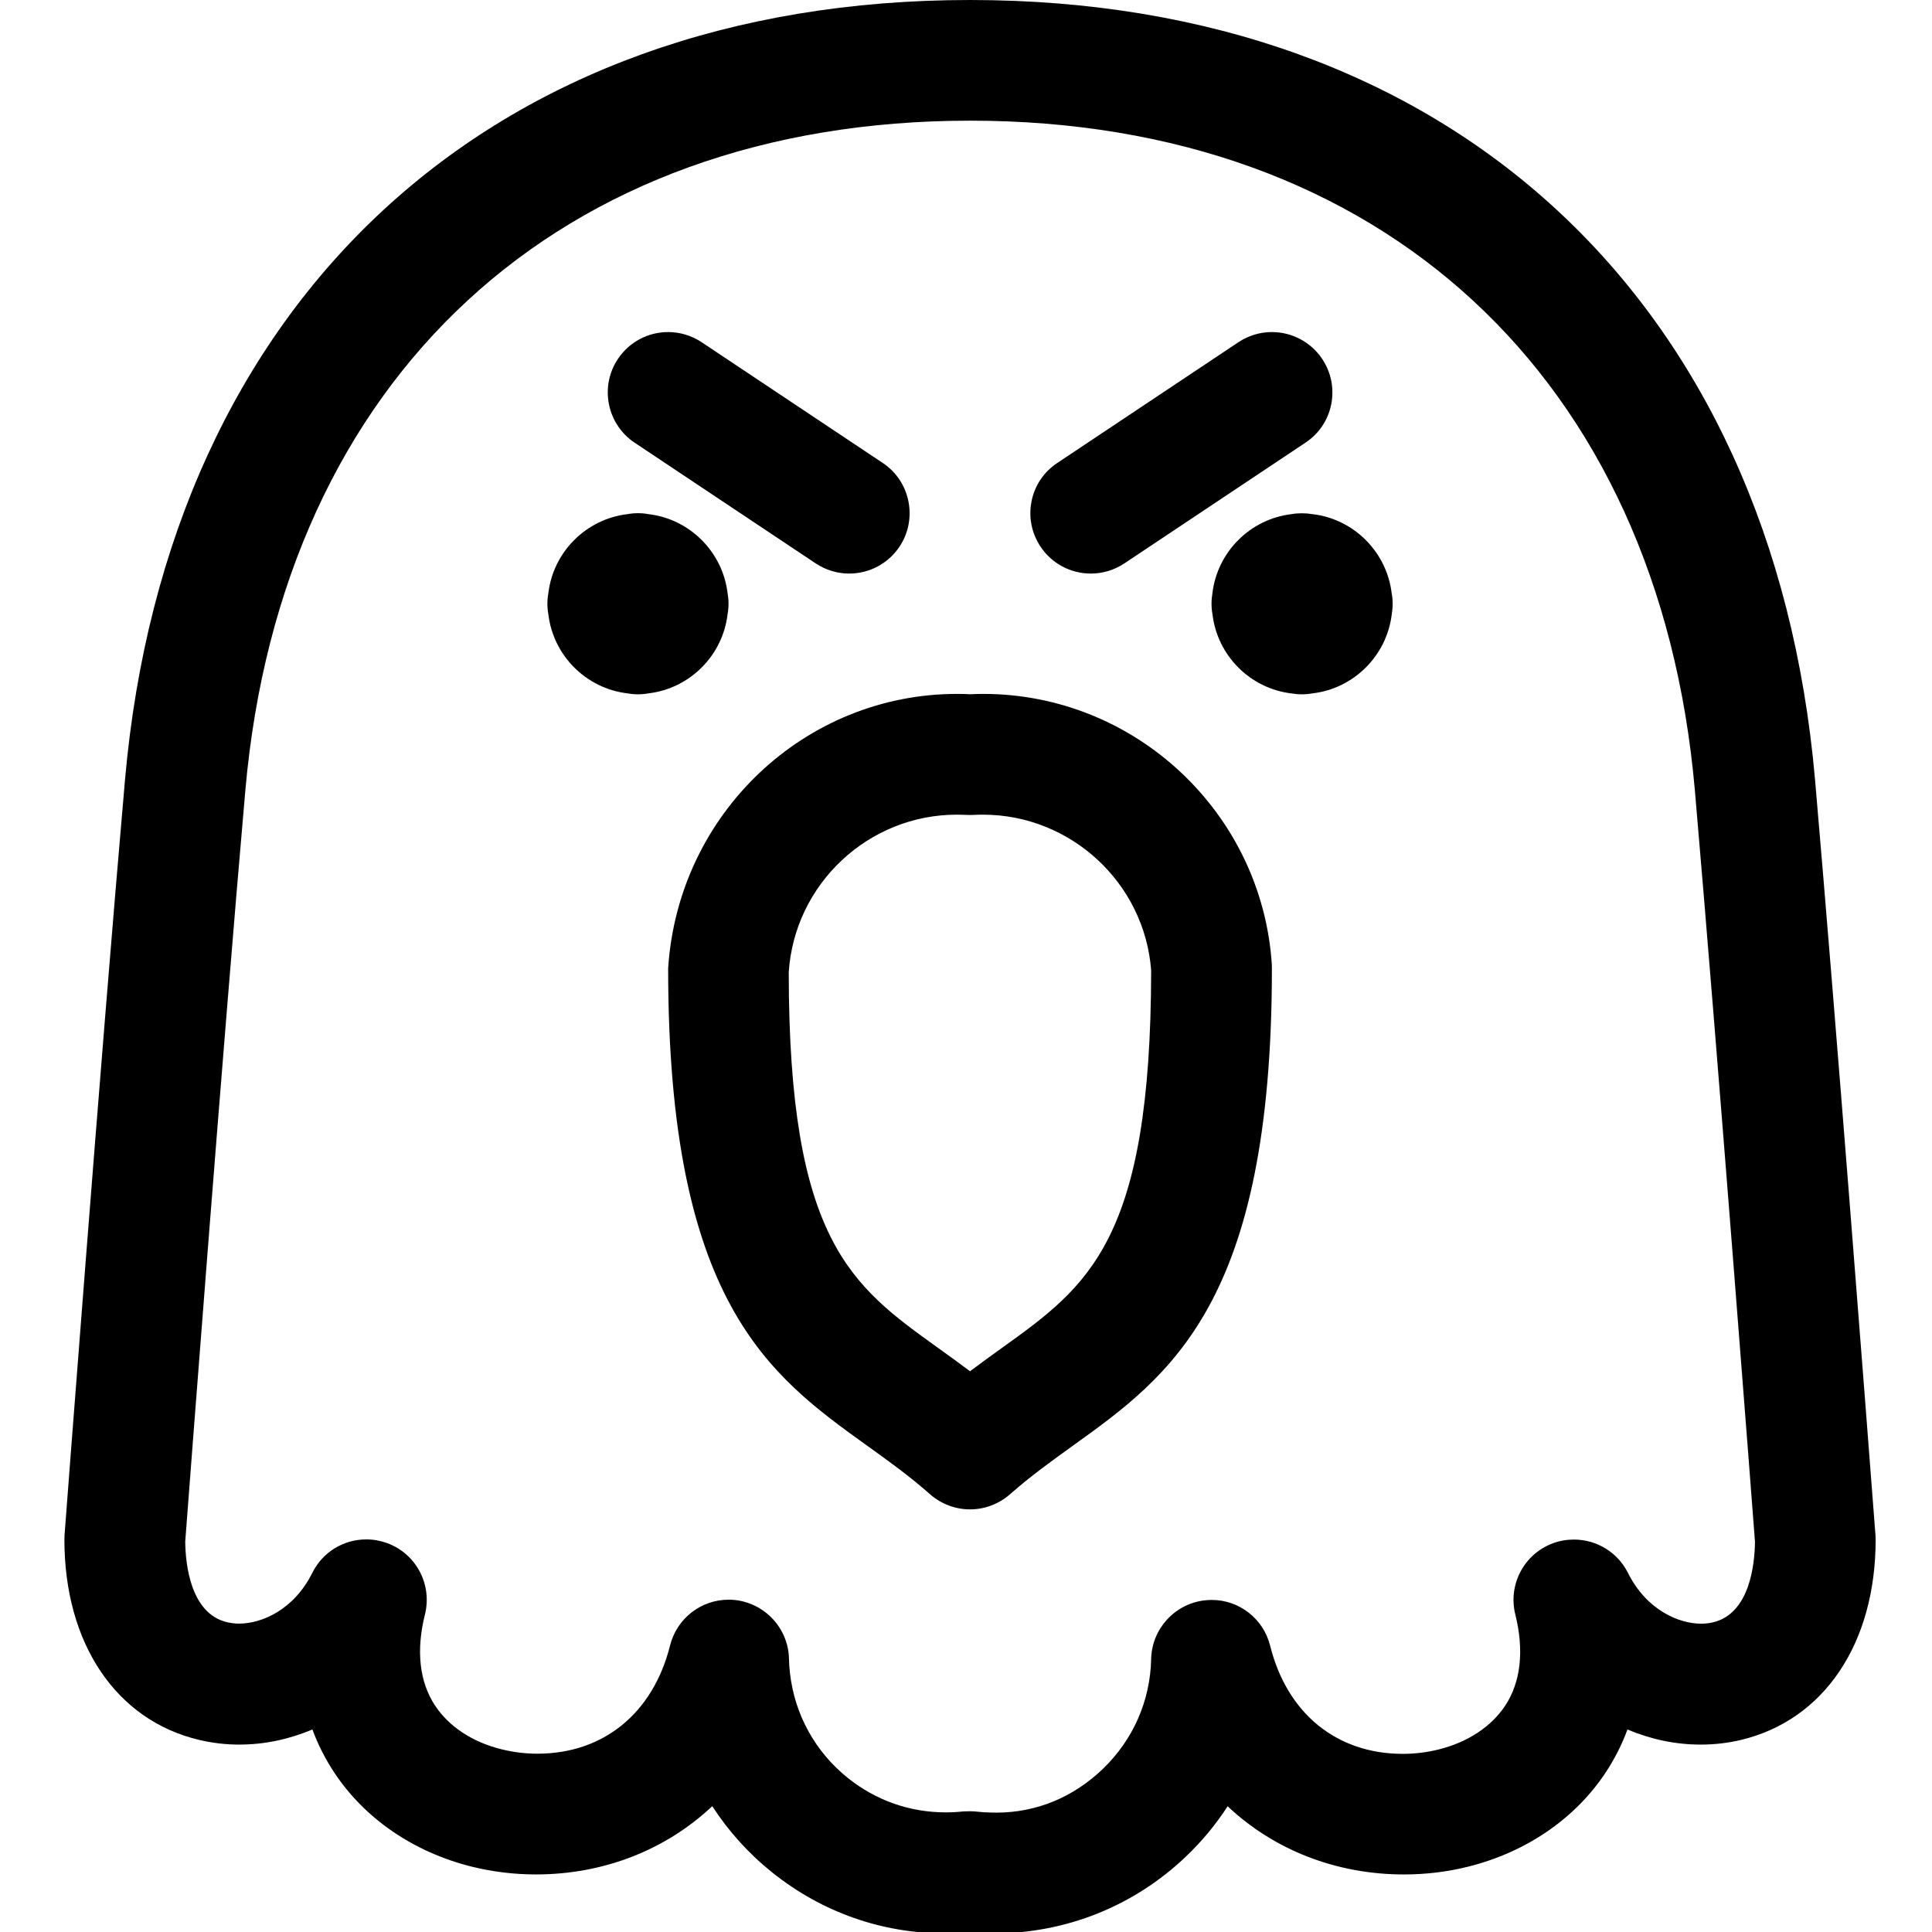 <?xml version="1.0" encoding="utf-8"?>
<!-- Generator: Adobe Illustrator 22.1.0, SVG Export Plug-In . SVG Version: 6.00 Build 0)  -->
<svg version="1.1" id="Regular" xmlns="http://www.w3.org/2000/svg" xmlns:xlink="http://www.w3.org/1999/xlink" x="0px" y="0px"
	 viewBox="0 0 24 24" style="enable-background:new 0 0 24 24;" xml:space="preserve">
<title>wild-bird-eagle-head</title>
<g>
	<path d="M11.742,24.017c-0.786,0-1.528-0.261-2.146-0.754c-0.293-0.234-0.546-0.514-0.748-0.826
		c-0.578,0.544-1.35,0.848-2.191,0.848c-0.271,0-0.539-0.033-0.798-0.097c-0.724-0.181-1.331-0.598-1.711-1.175
		c-0.109-0.167-0.199-0.343-0.267-0.529c-0.292,0.124-0.6,0.188-0.91,0.188c-0.168,0-0.335-0.02-0.496-0.058
		C1.442,21.37,0.8,20.416,0.8,19.125c0-0.019,0.001-0.038,0.002-0.057c0.004-0.053,0.45-5.949,0.751-9.383
		C2.081,3.711,6.104,0,12.05,0c5.951,0,9.973,3.711,10.497,9.685c0.261,3.011,0.637,7.897,0.746,9.323l0.005,0.06
		c0.001,0.02,0.002,0.039,0.002,0.058c0,1.291-0.642,2.244-1.677,2.489c-0.161,0.038-0.328,0.057-0.496,0.057l0,0
		c-0.31,0-0.618-0.064-0.91-0.188c-0.068,0.186-0.158,0.363-0.267,0.529c-0.379,0.576-0.987,0.994-1.711,1.175
		c-0.259,0.065-0.528,0.097-0.799,0.097c-0.84,0-1.612-0.303-2.19-0.847c-0.145,0.225-0.317,0.433-0.514,0.621
		c-0.646,0.618-1.493,0.958-2.387,0.958l-0.073-0.001c-0.076-0.002-0.151-0.006-0.227-0.012c-0.101,0.009-0.204,0.013-0.307,0.013
		H11.742z M12.05,22.5c0.029,0,0.059,0.002,0.088,0.005c0.053,0.006,0.112,0.01,0.17,0.011l0.069,0.001
		c0.495,0,0.952-0.188,1.322-0.542c0.376-0.361,0.59-0.846,0.601-1.366c0.008-0.375,0.295-0.688,0.667-0.729
		c0.027-0.003,0.057-0.005,0.086-0.005c0.343,0,0.641,0.234,0.725,0.568c0.21,0.842,0.826,1.344,1.648,1.344
		c0.152,0,0.303-0.019,0.451-0.056c0.358-0.09,0.65-0.283,0.822-0.544c0.193-0.293,0.236-0.684,0.125-1.13
		c-0.093-0.372,0.108-0.753,0.467-0.886c0.084-0.031,0.171-0.046,0.26-0.046c0.286,0,0.544,0.159,0.672,0.414
		c0.233,0.465,0.635,0.631,0.909,0.631c0.052,0,0.102-0.006,0.148-0.017c0.458-0.108,0.518-0.725,0.521-1.002
		c-0.026-0.342-0.46-6.02-0.747-9.337c-0.45-5.129-3.9-8.315-9.003-8.315c-5.099,0-8.549,3.187-9.003,8.316
		c-0.284,3.24-0.695,8.65-0.747,9.335c0.003,0.277,0.063,0.894,0.521,1.002c0.047,0.011,0.096,0.017,0.149,0.017
		c0.274,0,0.677-0.165,0.909-0.631c0.128-0.256,0.385-0.415,0.671-0.415c0.088,0,0.175,0.016,0.259,0.046
		c0.36,0.133,0.561,0.514,0.469,0.886c-0.112,0.447-0.069,0.837,0.124,1.13c0.172,0.262,0.464,0.455,0.822,0.544
		c0.148,0.037,0.299,0.056,0.451,0.056c0.821,0,1.437-0.503,1.648-1.345c0.084-0.334,0.383-0.568,0.727-0.568
		c0.027,0,0.054,0.001,0.081,0.004c0.374,0.042,0.661,0.355,0.669,0.729c0.001,0.059,0.005,0.117,0.012,0.176
		c0.058,0.518,0.314,0.981,0.721,1.307c0.349,0.279,0.769,0.426,1.215,0.426c0.073,0,0.146-0.004,0.22-0.012
		C11.991,22.502,12.021,22.5,12.05,22.5z"/>
	<path d="M12.05,18.75c-0.183,0-0.359-0.067-0.497-0.188c-0.254-0.225-0.52-0.416-0.778-0.601C9.558,17.087,8.3,16.183,8.3,12.029
		c0.123-1.922,1.699-3.409,3.588-3.409c0.054,0,0.108,0.001,0.162,0.004c0.055-0.002,0.109-0.004,0.164-0.004
		c1.887,0,3.462,1.476,3.585,3.36c0,0.008,0.001,0.041,0.001,0.049c0,4.154-1.258,5.058-2.475,5.932
		c-0.257,0.185-0.522,0.375-0.778,0.601C12.409,18.683,12.233,18.75,12.05,18.75z M11.886,10.12c-1.099,0-2.016,0.86-2.088,1.957
		c0.001,3.336,0.777,3.893,1.852,4.665c0.132,0.095,0.265,0.19,0.4,0.292c0.135-0.102,0.268-0.197,0.397-0.29
		c1.074-0.772,1.849-1.328,1.853-4.69c-0.082-1.086-0.998-1.934-2.09-1.934c-0.039,0-0.078,0.001-0.118,0.003
		c-0.007,0-0.035,0.001-0.042,0.001l-0.041-0.001C11.967,10.122,11.926,10.12,11.886,10.12z"/>
	<path d="M16.175,8.625c-0.044,0-0.088-0.004-0.131-0.011c-0.513-0.06-0.922-0.47-0.982-0.983C15.054,7.588,15.05,7.545,15.05,7.5
		s0.004-0.088,0.011-0.13c0.06-0.513,0.47-0.923,0.982-0.983c0.043-0.008,0.087-0.011,0.131-0.011s0.088,0.004,0.131,0.011
		c0.513,0.06,0.922,0.47,0.983,0.983C17.296,7.412,17.3,7.456,17.3,7.5s-0.004,0.088-0.011,0.13
		c-0.061,0.513-0.47,0.923-0.983,0.983C16.263,8.621,16.219,8.625,16.175,8.625z"/>
	<path d="M7.925,8.625c-0.044,0-0.088-0.004-0.131-0.012c-0.513-0.06-0.922-0.47-0.982-0.982C6.804,7.588,6.8,7.544,6.8,7.5
		s0.004-0.088,0.012-0.131c0.06-0.513,0.47-0.922,0.982-0.982c0.043-0.008,0.087-0.012,0.131-0.012s0.088,0.004,0.131,0.012
		c0.513,0.06,0.922,0.47,0.982,0.982C9.046,7.412,9.05,7.456,9.05,7.5S9.046,7.588,9.038,7.631c-0.06,0.513-0.47,0.922-0.982,0.982
		C8.013,8.621,7.969,8.625,7.925,8.625z"/>
	<path d="M13.55,7.125c-0.251,0-0.485-0.125-0.624-0.334c-0.111-0.167-0.151-0.367-0.112-0.563c0.039-0.197,0.153-0.366,0.32-0.477
		l2.25-1.5c0.124-0.082,0.267-0.126,0.416-0.126c0.251,0,0.485,0.125,0.625,0.334c0.111,0.167,0.151,0.367,0.112,0.563
		c-0.039,0.197-0.153,0.366-0.32,0.477l-2.25,1.5C13.842,7.082,13.698,7.125,13.55,7.125z"/>
	<path d="M10.549,7.125c-0.148,0-0.292-0.044-0.416-0.126l-2.25-1.5C7.54,5.27,7.446,4.803,7.676,4.459
		C7.815,4.25,8.048,4.125,8.3,4.125c0.148,0,0.292,0.044,0.416,0.126l2.25,1.5c0.344,0.229,0.437,0.696,0.208,1.04
		C11.034,7,10.801,7.125,10.549,7.125z"/>
</g>
</svg>
